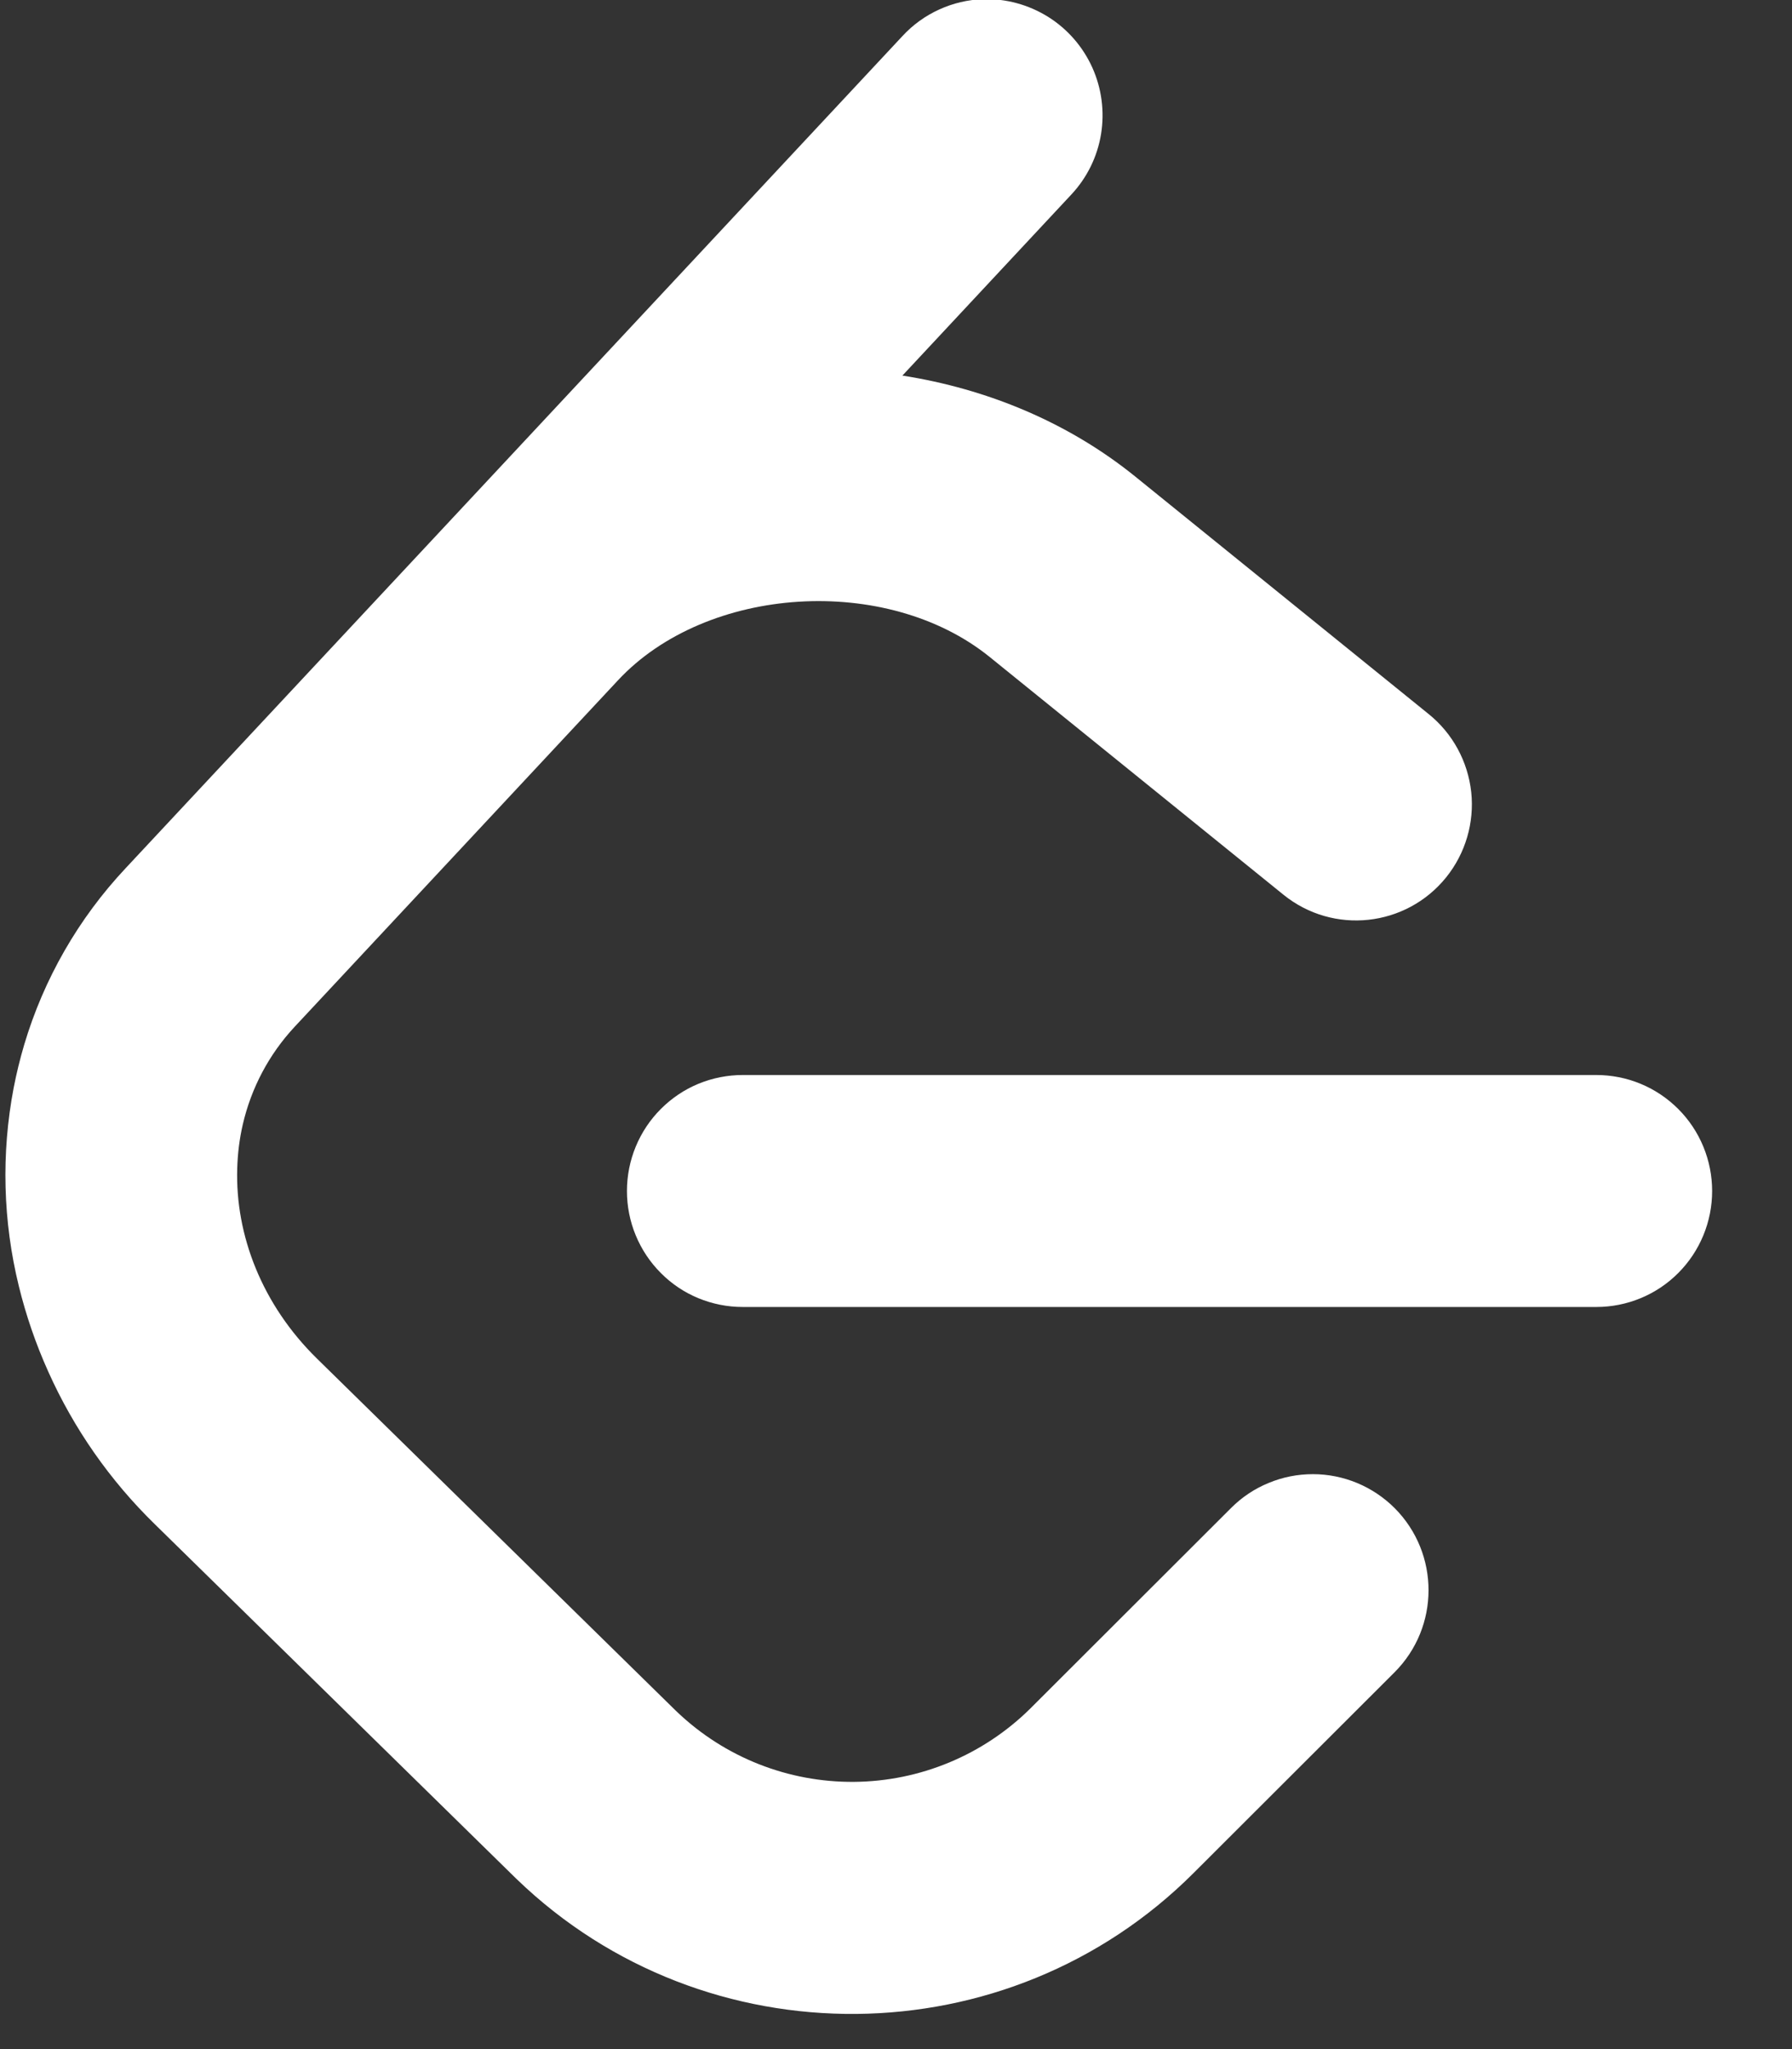 <svg width="21" height="24" viewBox="0 0 21 24" fill="none" xmlns="http://www.w3.org/2000/svg">
<rect x="0" y="0" width="21" height="24" fill="#333333" stroke="none"/>
<path d="M11.522 -0.01C11.344 -0.004 11.169 0.037 11.007 0.111C10.844 0.185 10.698 0.29 10.577 0.421L5.262 6.112L1.472 10.169C0.92 10.757 0.513 11.465 0.283 12.238C0.234 12.404 0.193 12.572 0.16 12.742C0.013 13.512 0.034 14.304 0.221 15.065C0.305 15.408 0.42 15.742 0.565 16.064C0.865 16.734 1.289 17.34 1.814 17.852L6.02 21.975L6.058 22.012C8.268 24.141 11.812 24.11 13.986 21.939L16.342 19.587C16.873 19.056 16.873 18.197 16.345 17.665C16.219 17.539 16.07 17.439 15.905 17.37C15.741 17.302 15.565 17.266 15.386 17.266C15.208 17.266 15.032 17.3 14.867 17.369C14.702 17.436 14.553 17.536 14.427 17.662L12.071 20.014C11.521 20.556 10.783 20.863 10.011 20.87C9.239 20.877 8.495 20.584 7.936 20.052L7.916 20.033L3.712 15.91C3.071 15.281 2.756 14.466 2.78 13.685C2.785 13.512 2.806 13.34 2.845 13.171C2.944 12.742 3.153 12.348 3.453 12.026L7.242 7.968C8.282 6.853 10.392 6.72 11.598 7.695L15.04 10.479C15.623 10.951 16.477 10.859 16.948 10.275C17.173 9.995 17.279 9.636 17.241 9.278C17.202 8.92 17.024 8.591 16.744 8.365L13.303 5.581C12.516 4.945 11.566 4.554 10.575 4.399L12.556 2.277C12.739 2.081 12.86 1.835 12.903 1.57C12.946 1.306 12.91 1.034 12.8 0.79C12.689 0.545 12.509 0.339 12.282 0.197C12.054 0.055 11.79 -0.017 11.522 -0.01V-0.01ZM8.704 12.591C8.526 12.591 8.349 12.626 8.184 12.694C8.019 12.762 7.87 12.863 7.744 12.989C7.618 13.115 7.518 13.265 7.45 13.43C7.382 13.595 7.347 13.771 7.347 13.95C7.347 14.128 7.382 14.305 7.45 14.469C7.518 14.634 7.618 14.784 7.744 14.91C7.87 15.037 8.019 15.137 8.184 15.205C8.349 15.273 8.526 15.308 8.704 15.308H18.707C18.885 15.308 19.062 15.273 19.226 15.205C19.391 15.137 19.541 15.037 19.667 14.91C19.793 14.784 19.893 14.634 19.961 14.469C20.029 14.305 20.064 14.128 20.064 13.95C20.064 13.771 20.029 13.595 19.961 13.43C19.893 13.265 19.793 13.115 19.667 12.989C19.541 12.863 19.391 12.762 19.226 12.694C19.062 12.626 18.885 12.591 18.707 12.591H8.704Z" fill="white"/>
</svg>

